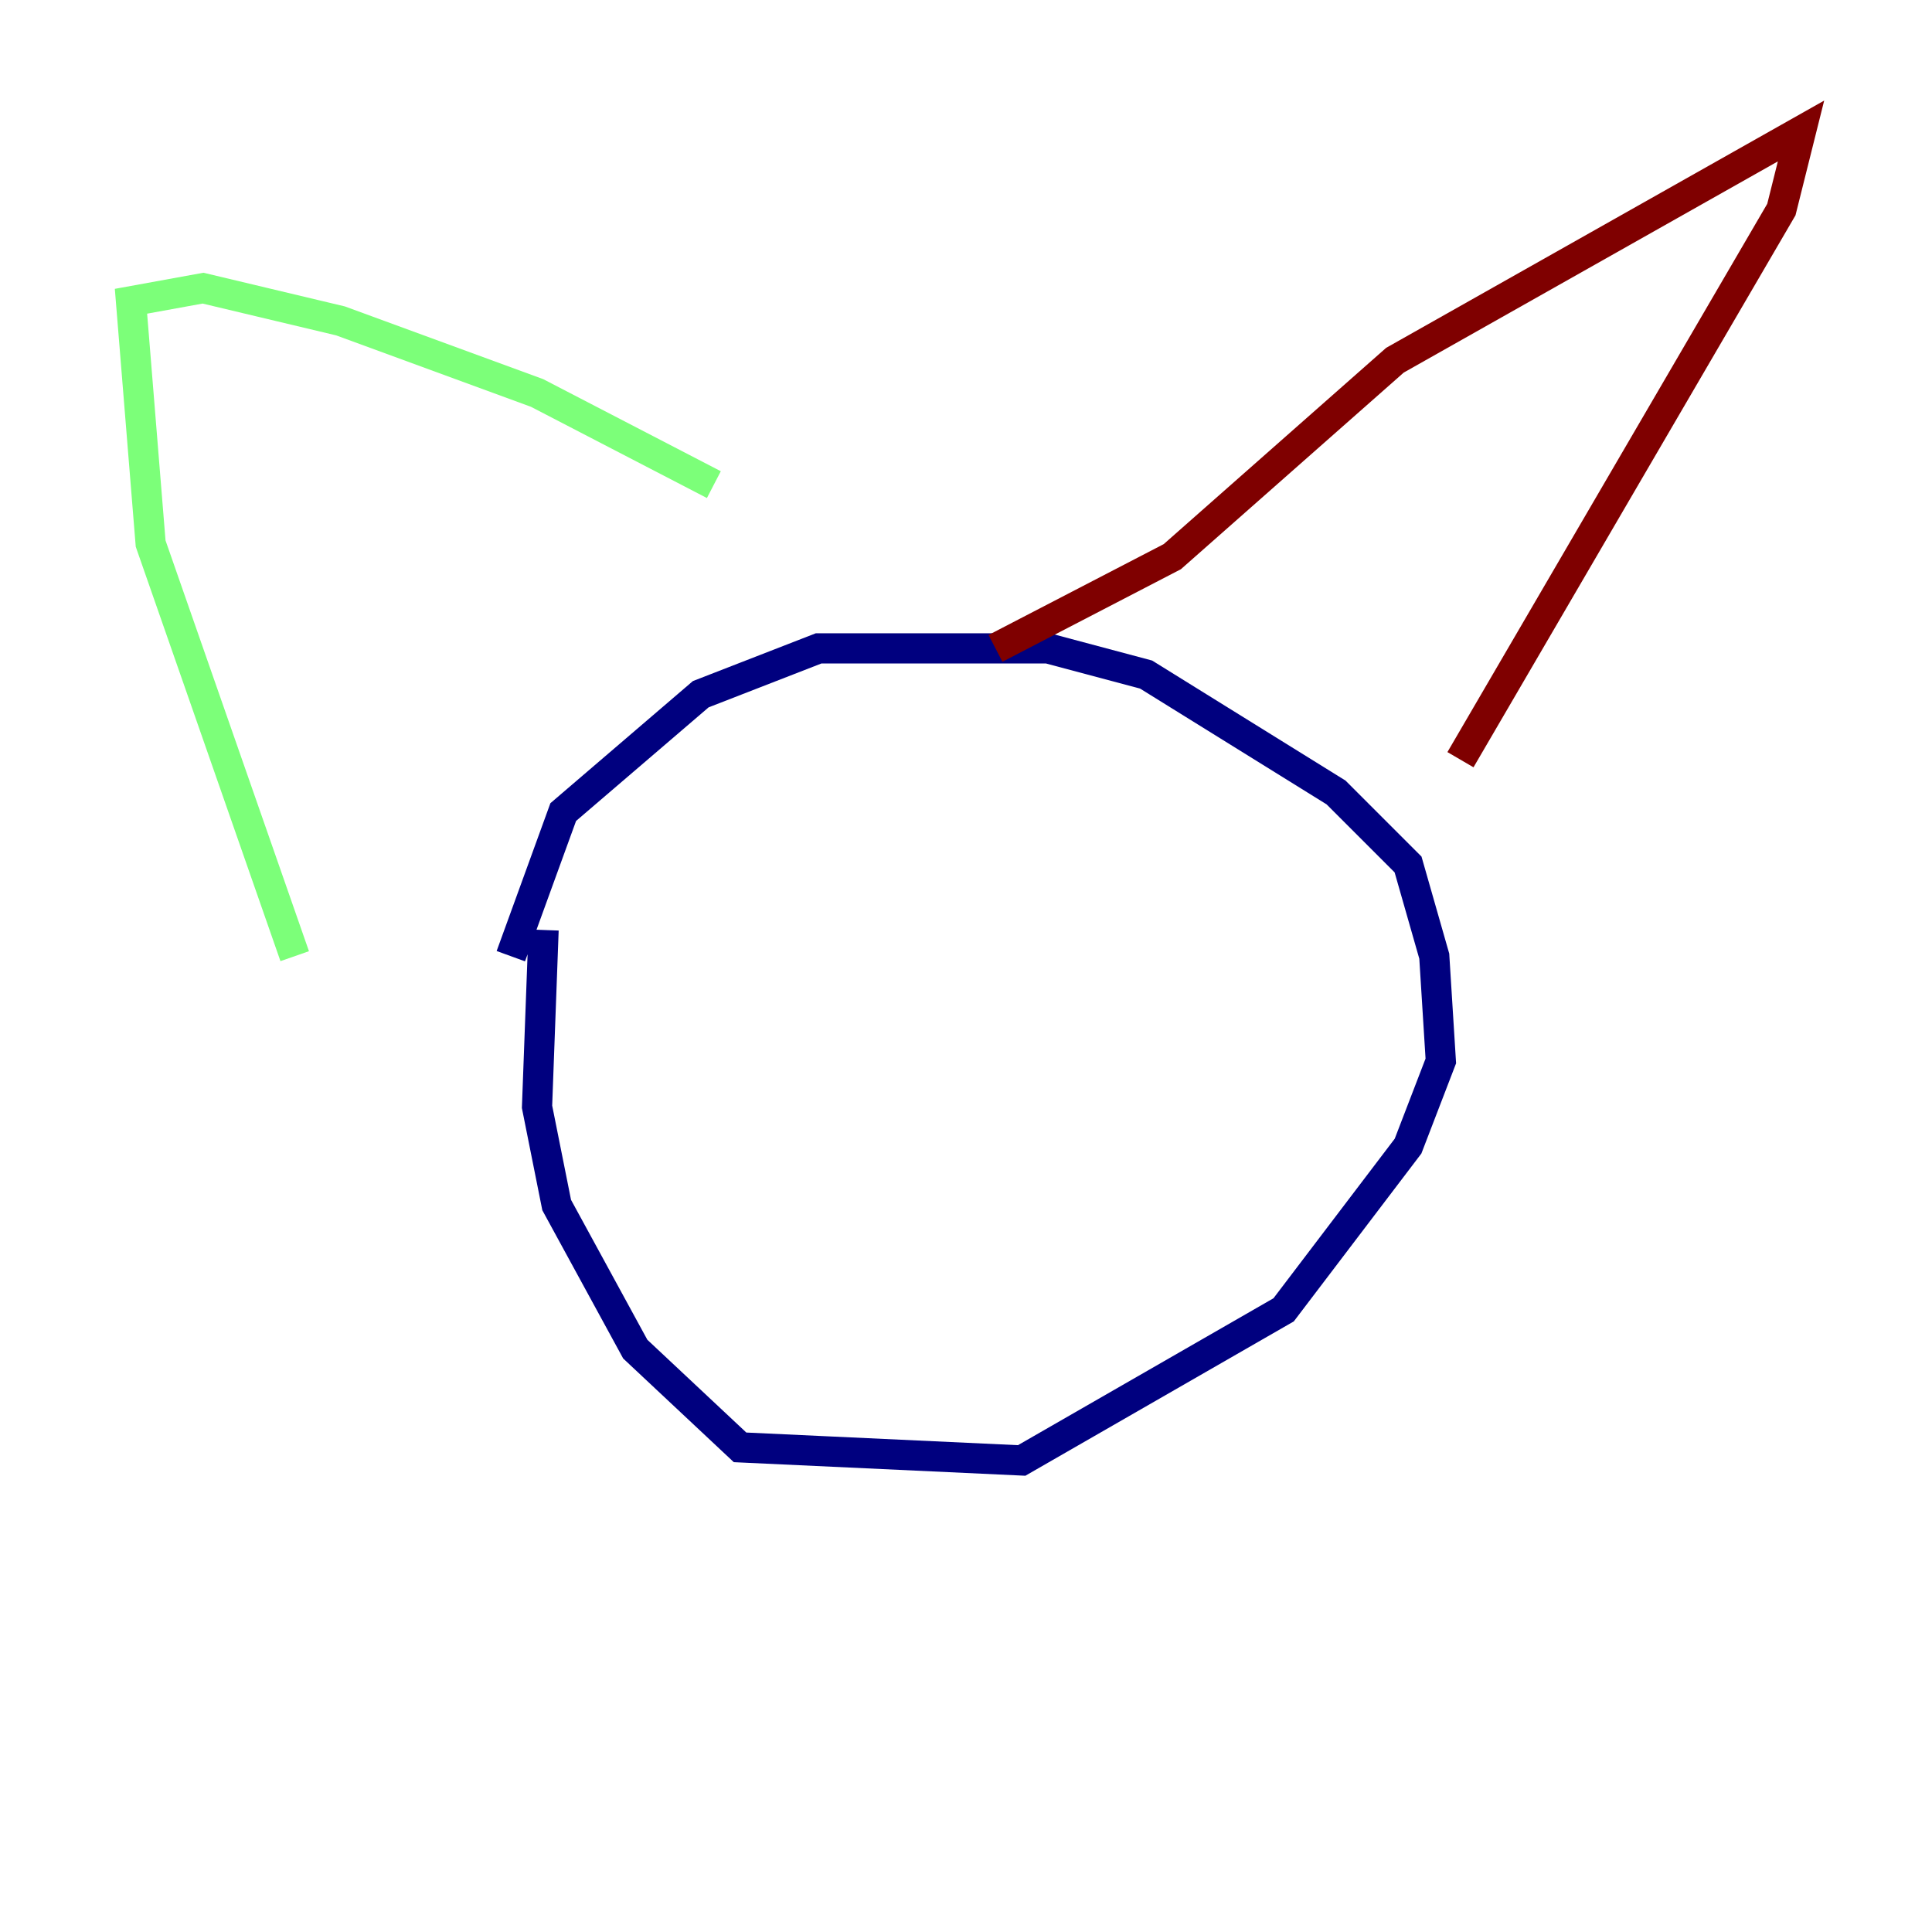 <?xml version="1.0" encoding="utf-8" ?>
<svg baseProfile="tiny" height="128" version="1.2" viewBox="0,0,128,128" width="128" xmlns="http://www.w3.org/2000/svg" xmlns:ev="http://www.w3.org/2001/xml-events" xmlns:xlink="http://www.w3.org/1999/xlink"><defs /><polyline fill="none" points="36.014,61.614 35.58,73.329 36.881,79.837 42.088,89.383 49.031,95.891 67.688,96.759 85.044,86.78 93.288,75.932 95.458,70.291 95.024,63.349 93.288,57.275 88.515,52.502 75.932,44.691 69.424,42.956 54.237,42.956 46.427,45.993 37.315,53.803 33.844,63.349" stroke="#00007f" stroke-width="2" /><polyline fill="none" points="19.525,63.349 9.98,36.014 8.678,19.959 13.451,19.091 22.563,21.261 35.58,26.034 47.295,32.108" stroke="#7cff79" stroke-width="2" /><polyline fill="none" points="65.953,42.956 77.668,36.881 92.42,23.864 119.322,8.678 118.02,13.885 96.759,50.332" stroke="#7f0000" stroke-width="2" /></svg>